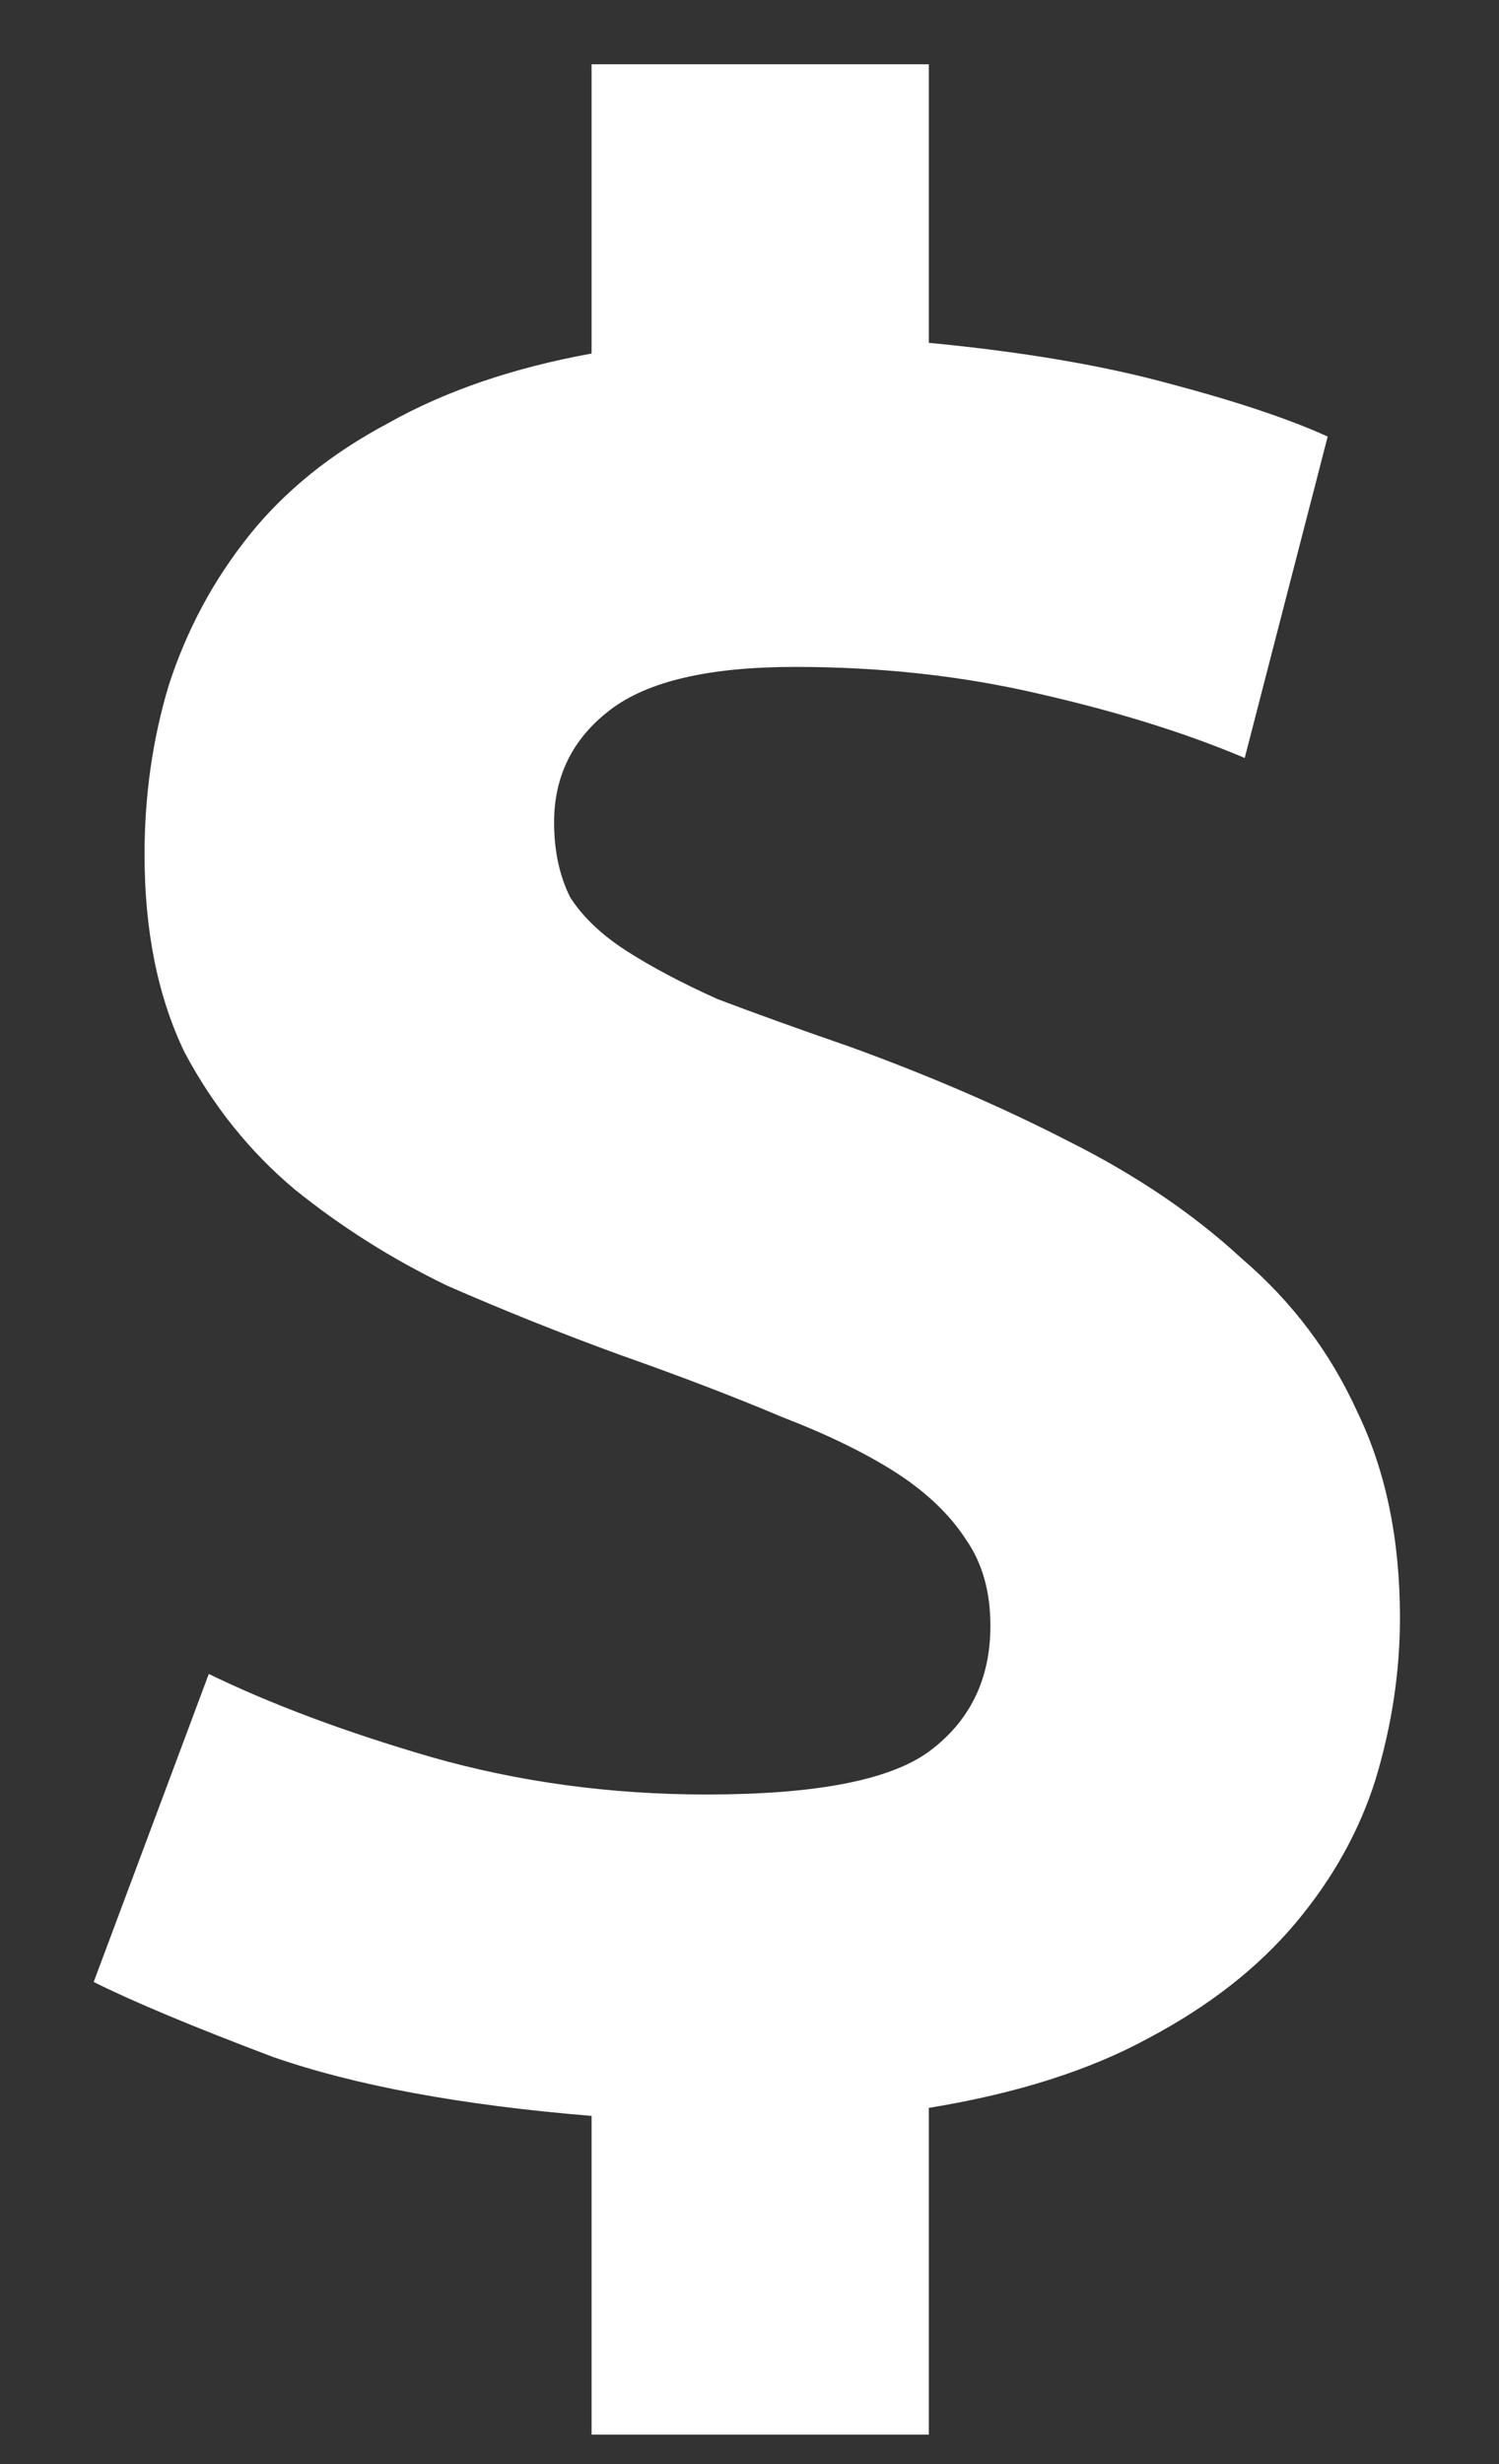 <svg width="14" height="23" viewBox="0 0 14 23" fill="none" xmlns="http://www.w3.org/2000/svg">
<rect x="0" y="0" width="14" height="23" fill="#333333" stroke="none"/>
<path d="M5.525 19.75C4.308 19.65 3.317 19.467 2.55 19.2C1.8 18.917 1.242 18.683 0.875 18.5L1.95 15.625C2.533 15.908 3.225 16.167 4.025 16.4C4.842 16.633 5.7 16.75 6.6 16.75C7.617 16.75 8.308 16.617 8.675 16.35C9.058 16.067 9.25 15.675 9.25 15.175C9.25 14.858 9.175 14.592 9.025 14.375C8.875 14.142 8.658 13.933 8.375 13.75C8.092 13.567 7.733 13.392 7.3 13.225C6.867 13.042 6.367 12.85 5.8 12.65C5.25 12.45 4.708 12.233 4.175 12C3.658 11.75 3.183 11.45 2.75 11.1C2.333 10.75 1.992 10.325 1.725 9.825C1.475 9.308 1.35 8.692 1.35 7.975C1.35 7.425 1.425 6.9 1.575 6.4C1.742 5.883 1.992 5.417 2.325 5C2.658 4.583 3.092 4.233 3.625 3.95C4.158 3.65 4.792 3.433 5.525 3.3V0.6H8.675V3.2C9.542 3.283 10.283 3.408 10.9 3.575C11.533 3.742 12.033 3.908 12.4 4.075L11.625 7.075C11.075 6.842 10.433 6.642 9.7 6.475C8.983 6.308 8.225 6.225 7.425 6.225C6.625 6.225 6.05 6.358 5.7 6.625C5.35 6.892 5.175 7.242 5.175 7.675C5.175 7.942 5.225 8.175 5.325 8.375C5.442 8.558 5.617 8.725 5.85 8.875C6.083 9.025 6.367 9.175 6.7 9.325C7.05 9.458 7.467 9.608 7.95 9.775C8.683 10.042 9.358 10.333 9.975 10.65C10.608 10.967 11.15 11.333 11.6 11.75C12.067 12.15 12.425 12.625 12.675 13.175C12.942 13.725 13.075 14.367 13.075 15.1C13.075 15.6 13 16.1 12.85 16.6C12.7 17.083 12.45 17.533 12.1 17.95C11.75 18.367 11.292 18.725 10.725 19.025C10.175 19.325 9.492 19.542 8.675 19.675V22.725H5.525V19.75Z" fill="white"/>
</svg>
